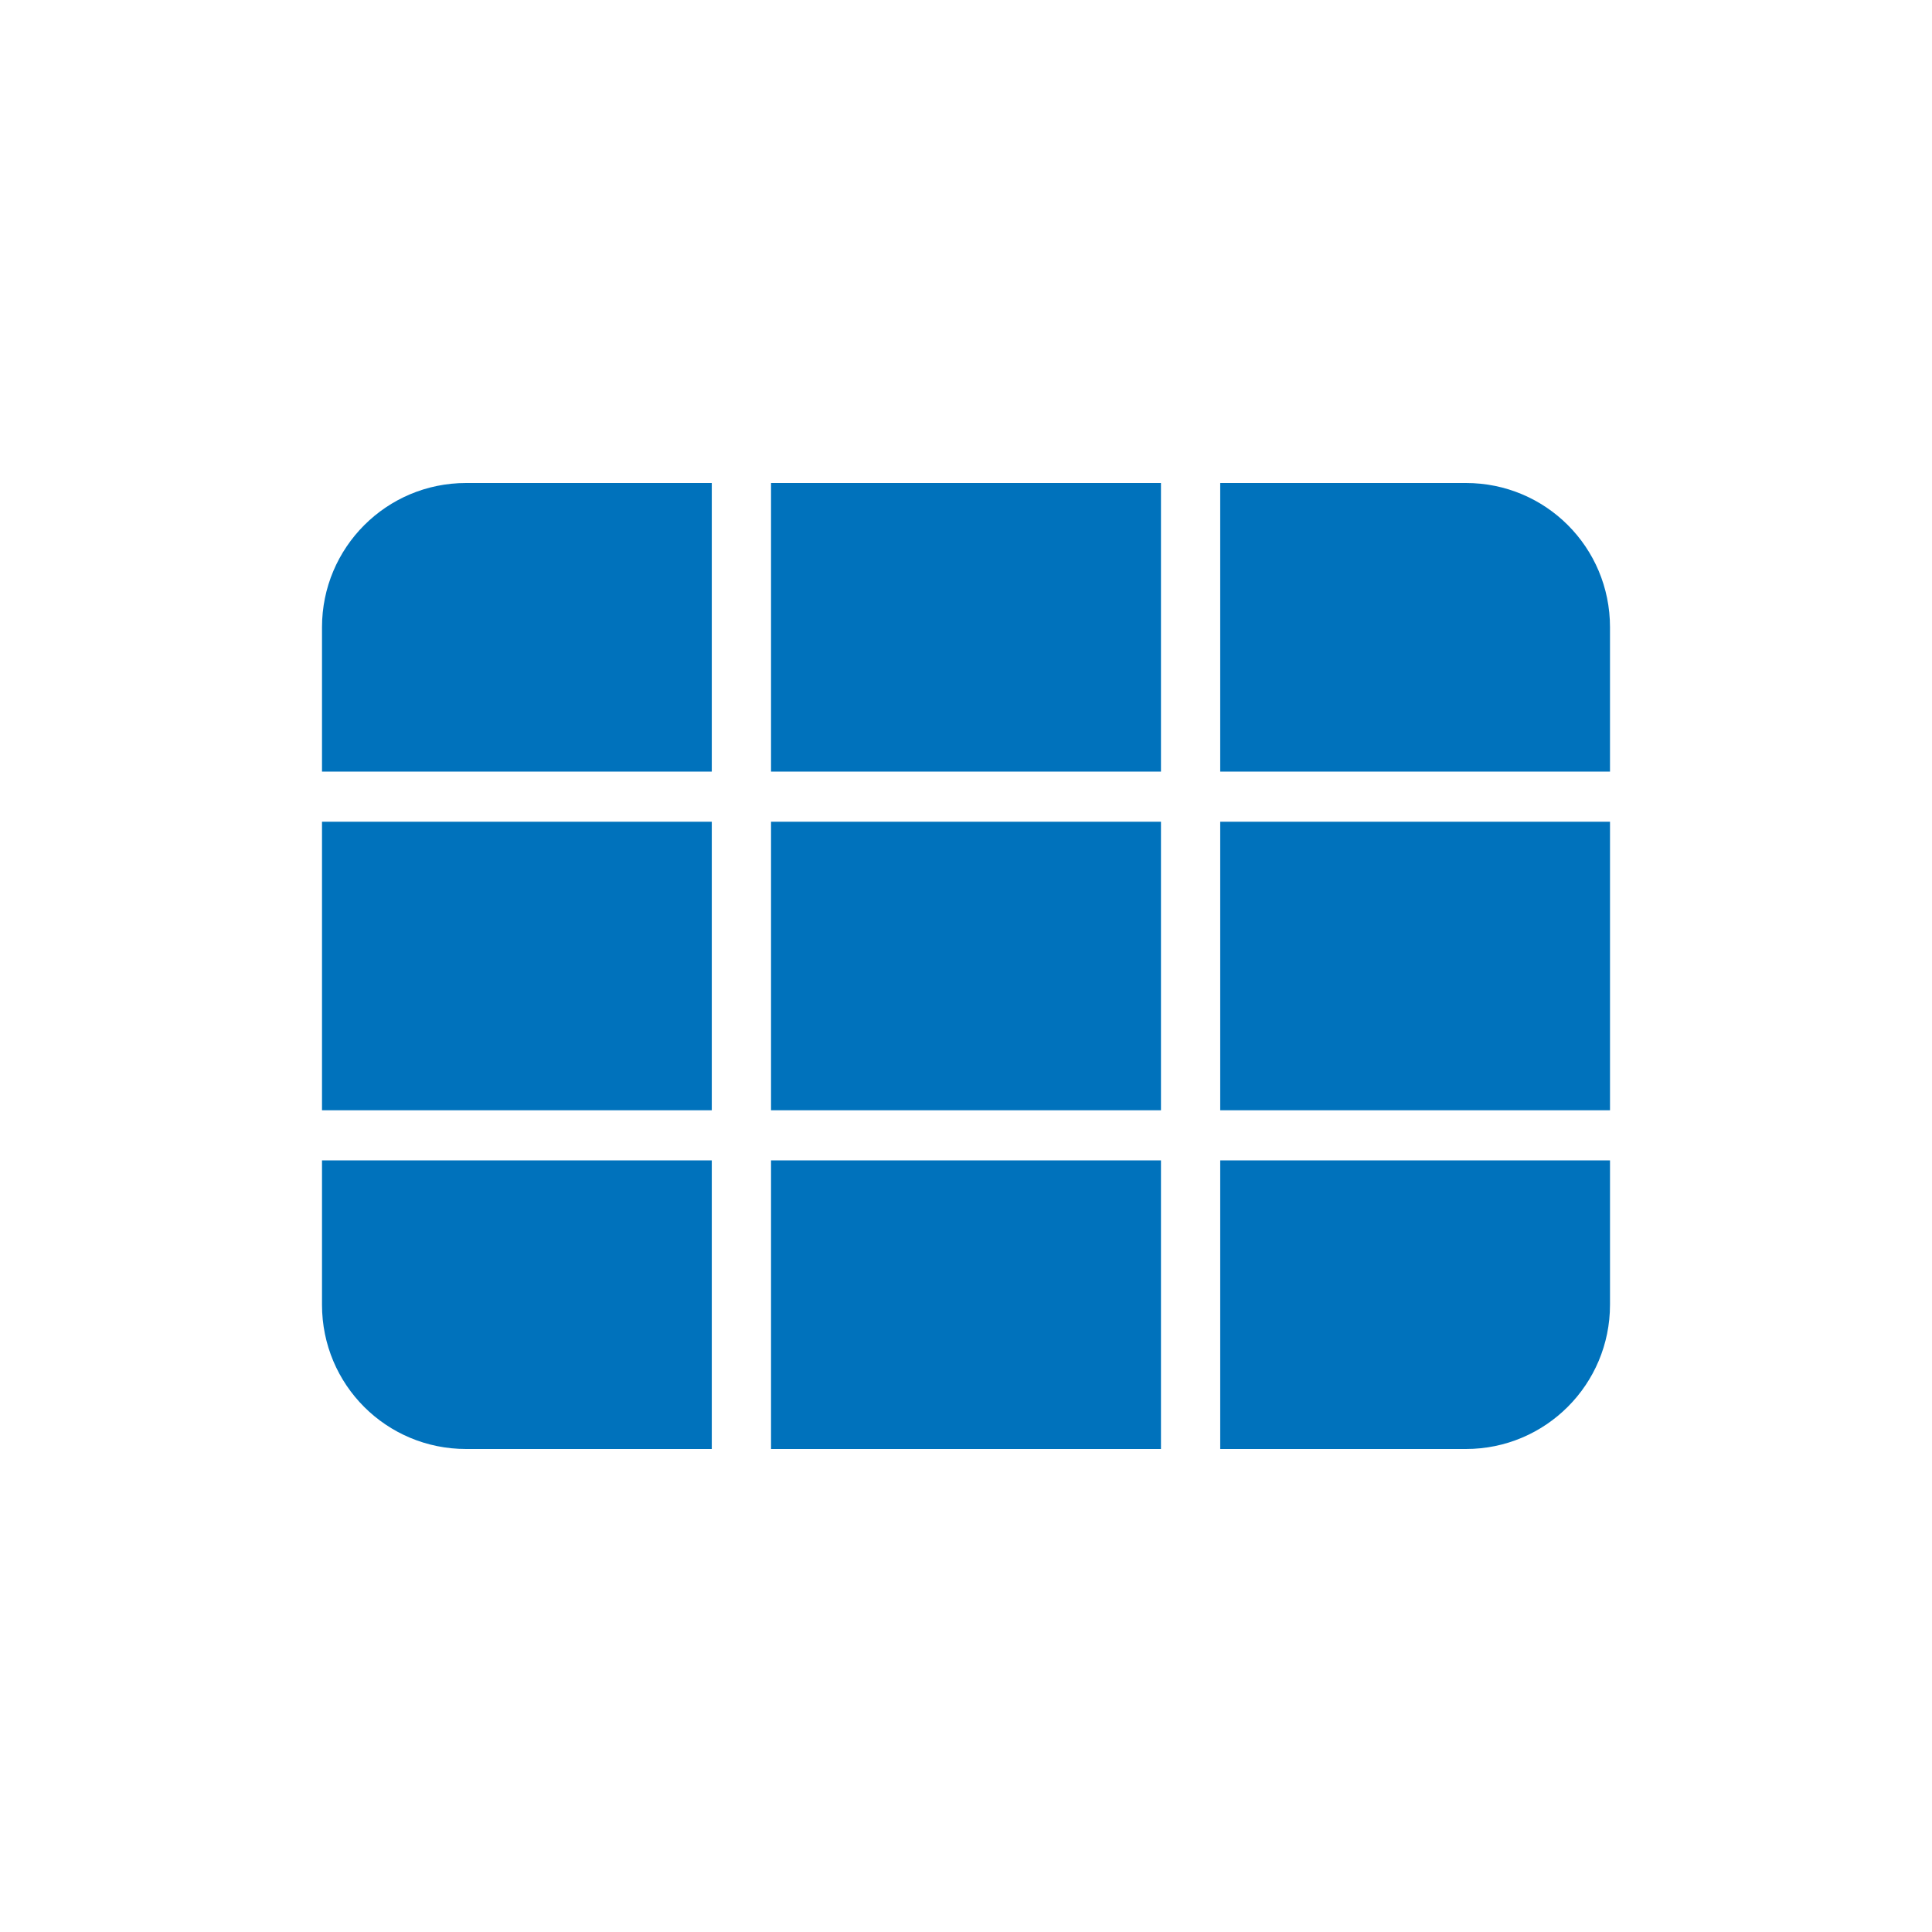 <svg xmlns="http://www.w3.org/2000/svg" width="24" height="24" viewBox="0 0 24 24">
    <path fill="#0072BC" fill-rule="evenodd" d="M8.842 14.415V18H5.79C4.801 18 4 17.204 4 16.208v-1.793h4.842zm5.58 0V18H9.578v-3.585h4.842zm5.578 0v1.793c0 .99-.8 1.792-1.79 1.792h-3.052v-3.585H20zM8.842 10.208v3.584H4v-3.584h4.842zm5.58 0v3.584H9.578v-3.584h4.842zm5.578 0v3.584h-4.842v-3.584H20zM8.842 6v3.585H4V7.792C4 6.802 4.8 6 5.79 6h3.052zm5.58 0v3.585H9.578V6h4.842zm3.789 0C19.199 6 20 6.796 20 7.792v1.793h-4.842V6h3.053z"/>
</svg>

